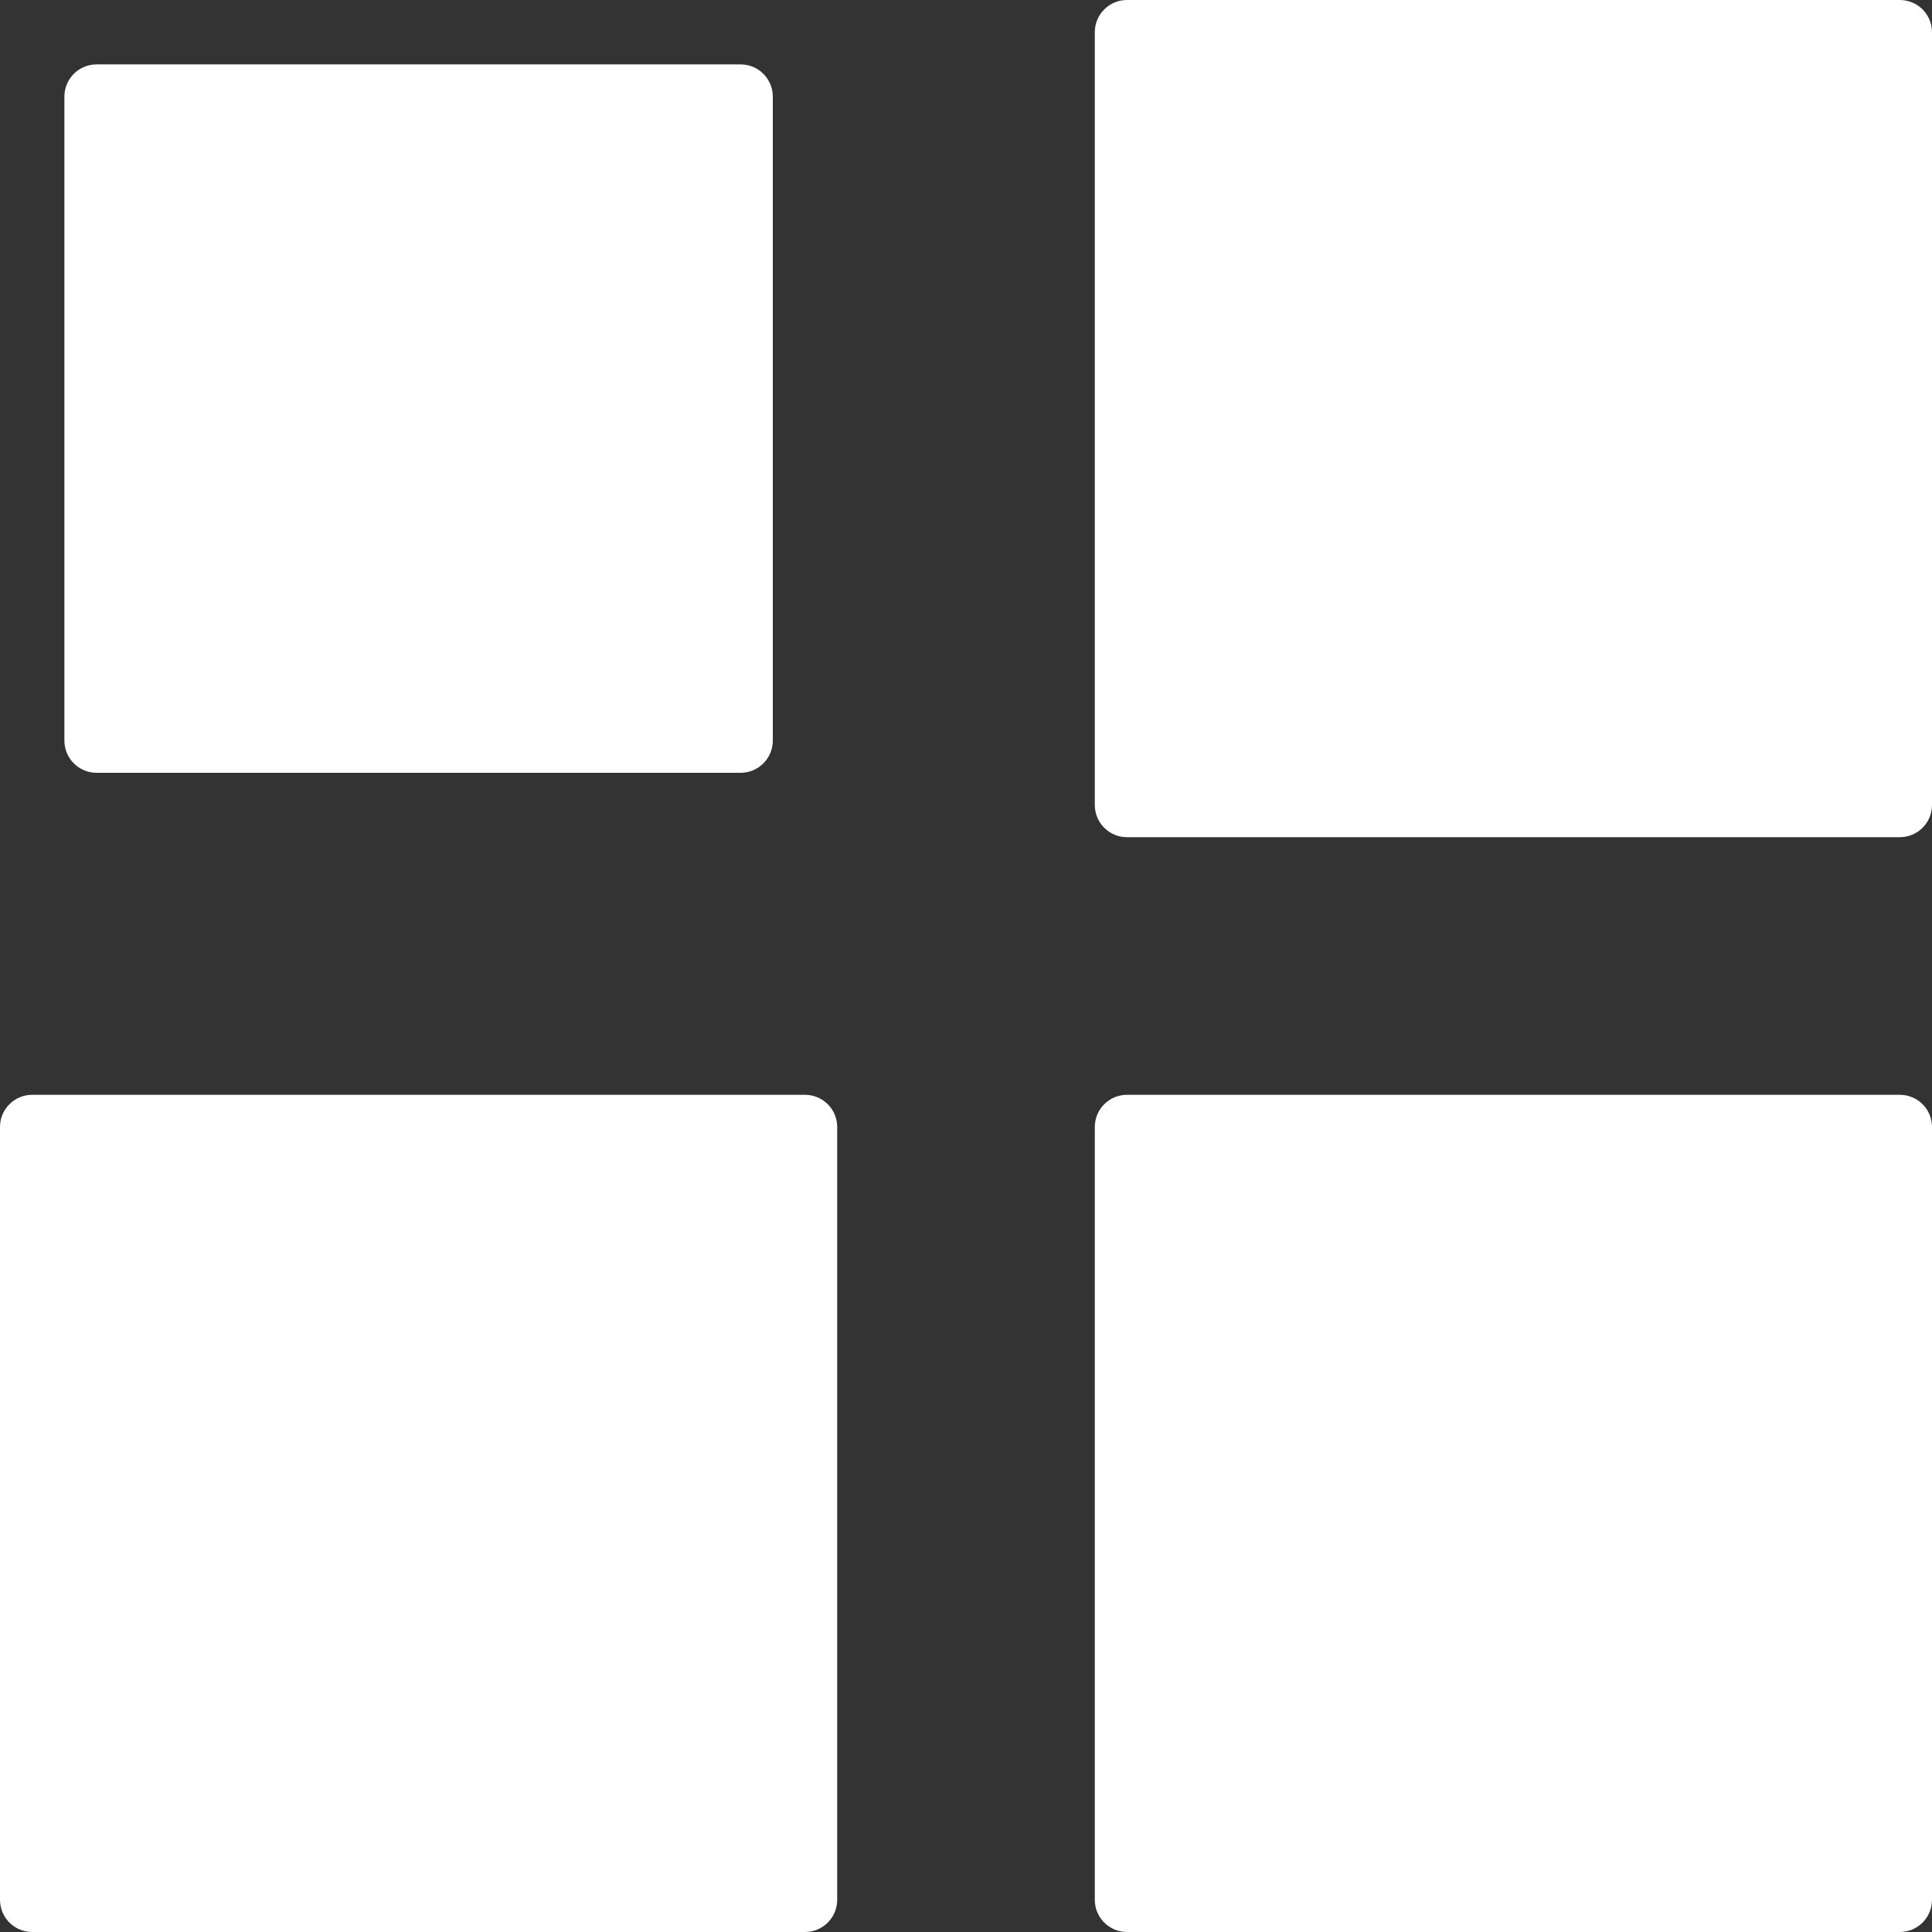 <?xml version="1.0"?>
<svg xmlns="http://www.w3.org/2000/svg" xmlns:xlink="http://www.w3.org/1999/xlink" version="1.1" id="Layer_1" x="0px" y="0px" viewBox="0 0 512 512" style="enable-background:new 0 0 512 512;" xml:space="preserve" width="512" height="512" class=""><rect x="0" y="0" width="512" height="512" fill="#333333" stroke="none"/><g><g>
	<g>
		<path d="M213.333,290.133H8.533c-4.719,0-8.533,3.823-8.533,8.533v204.8C0,508.177,3.814,512,8.533,512h204.8    c4.719,0,8.533-3.823,8.533-8.533v-204.8C221.867,293.956,218.052,290.133,213.333,290.133z" data-original="#000000" class="active-path" style="fill:#FFFFFF" data-old_color="#000000"/>
	</g>
</g><g>
	<g>
		<path d="M196.267,17.067H25.6c-4.719,0-8.533,3.823-8.533,8.533v170.667c0,4.71,3.814,8.533,8.533,8.533h170.667    c4.719,0,8.533-3.823,8.533-8.533V25.6C204.8,20.89,200.986,17.067,196.267,17.067z" data-original="#000000" class="active-path" style="fill:#FFFFFF" data-old_color="#000000"/>
	</g>
</g><g>
	<g>
		<path d="M503.467,0h-204.8c-4.719,0-8.533,3.823-8.533,8.533v204.8c0,4.71,3.814,8.533,8.533,8.533h204.8    c4.719,0,8.533-3.823,8.533-8.533V8.533C512,3.823,508.186,0,503.467,0z" data-original="#000000" class="active-path" style="fill:#FFFFFF" data-old_color="#000000"/>
	</g>
</g><g>
	<g>
		<path d="M503.467,290.133h-204.8c-4.719,0-8.533,3.823-8.533,8.533v204.8c0,4.71,3.814,8.533,8.533,8.533h204.8    c4.719,0,8.533-3.823,8.533-8.533v-204.8C512,293.956,508.186,290.133,503.467,290.133z" data-original="#000000" class="active-path" style="fill:#FFFFFF" data-old_color="#000000"/>
	</g>
</g></g> </svg>
